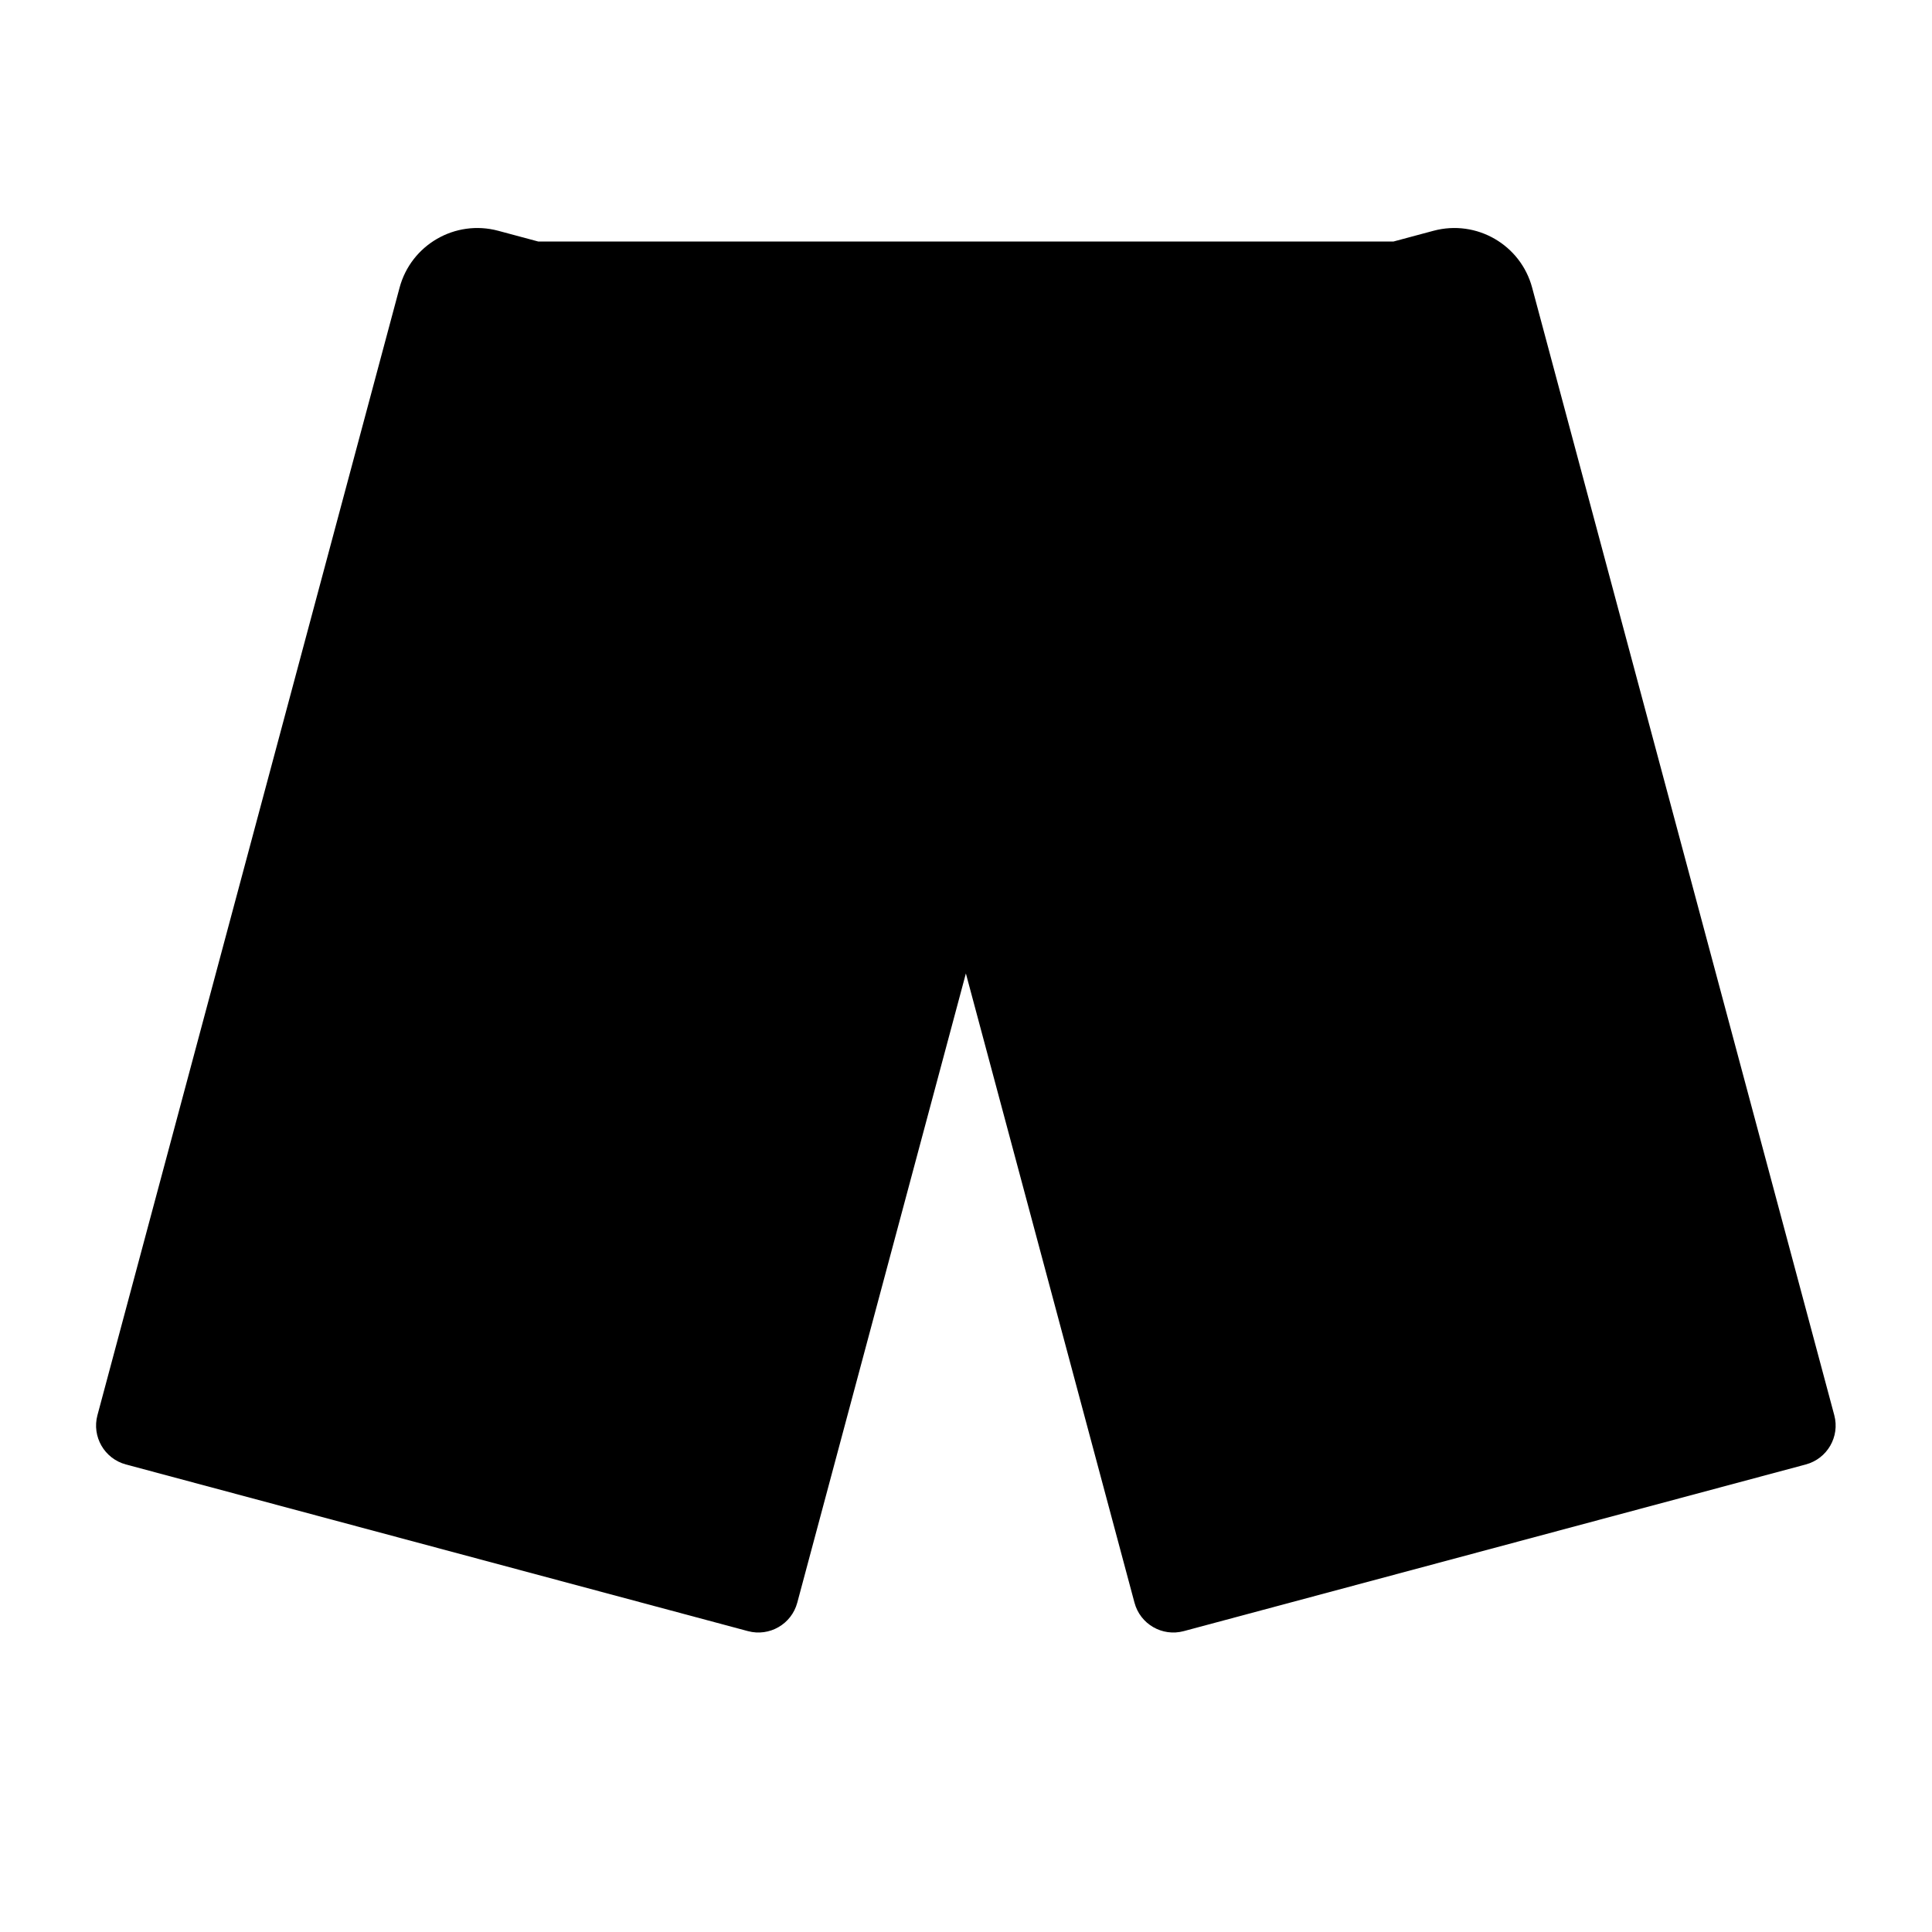 <svg width="48" height="48" viewBox="0 0 48 48" fill="none" xmlns="http://www.w3.org/2000/svg">
<path fill-rule="evenodd" clip-rule="evenodd" d="M9.927 7.148C10.213 6.081 11.309 5.448 12.376 5.733L13.371 6H34.622L35.617 5.733C36.684 5.448 37.781 6.081 38.066 7.148L45.572 35.16C45.715 35.693 45.398 36.241 44.865 36.384L29.41 40.525C28.877 40.668 28.328 40.352 28.186 39.818L23.997 24.185L19.808 39.818C19.665 40.352 19.116 40.668 18.583 40.525L3.128 36.384C2.595 36.241 2.278 35.693 2.421 35.16L9.927 7.148Z" fill="black"/>
</svg>
